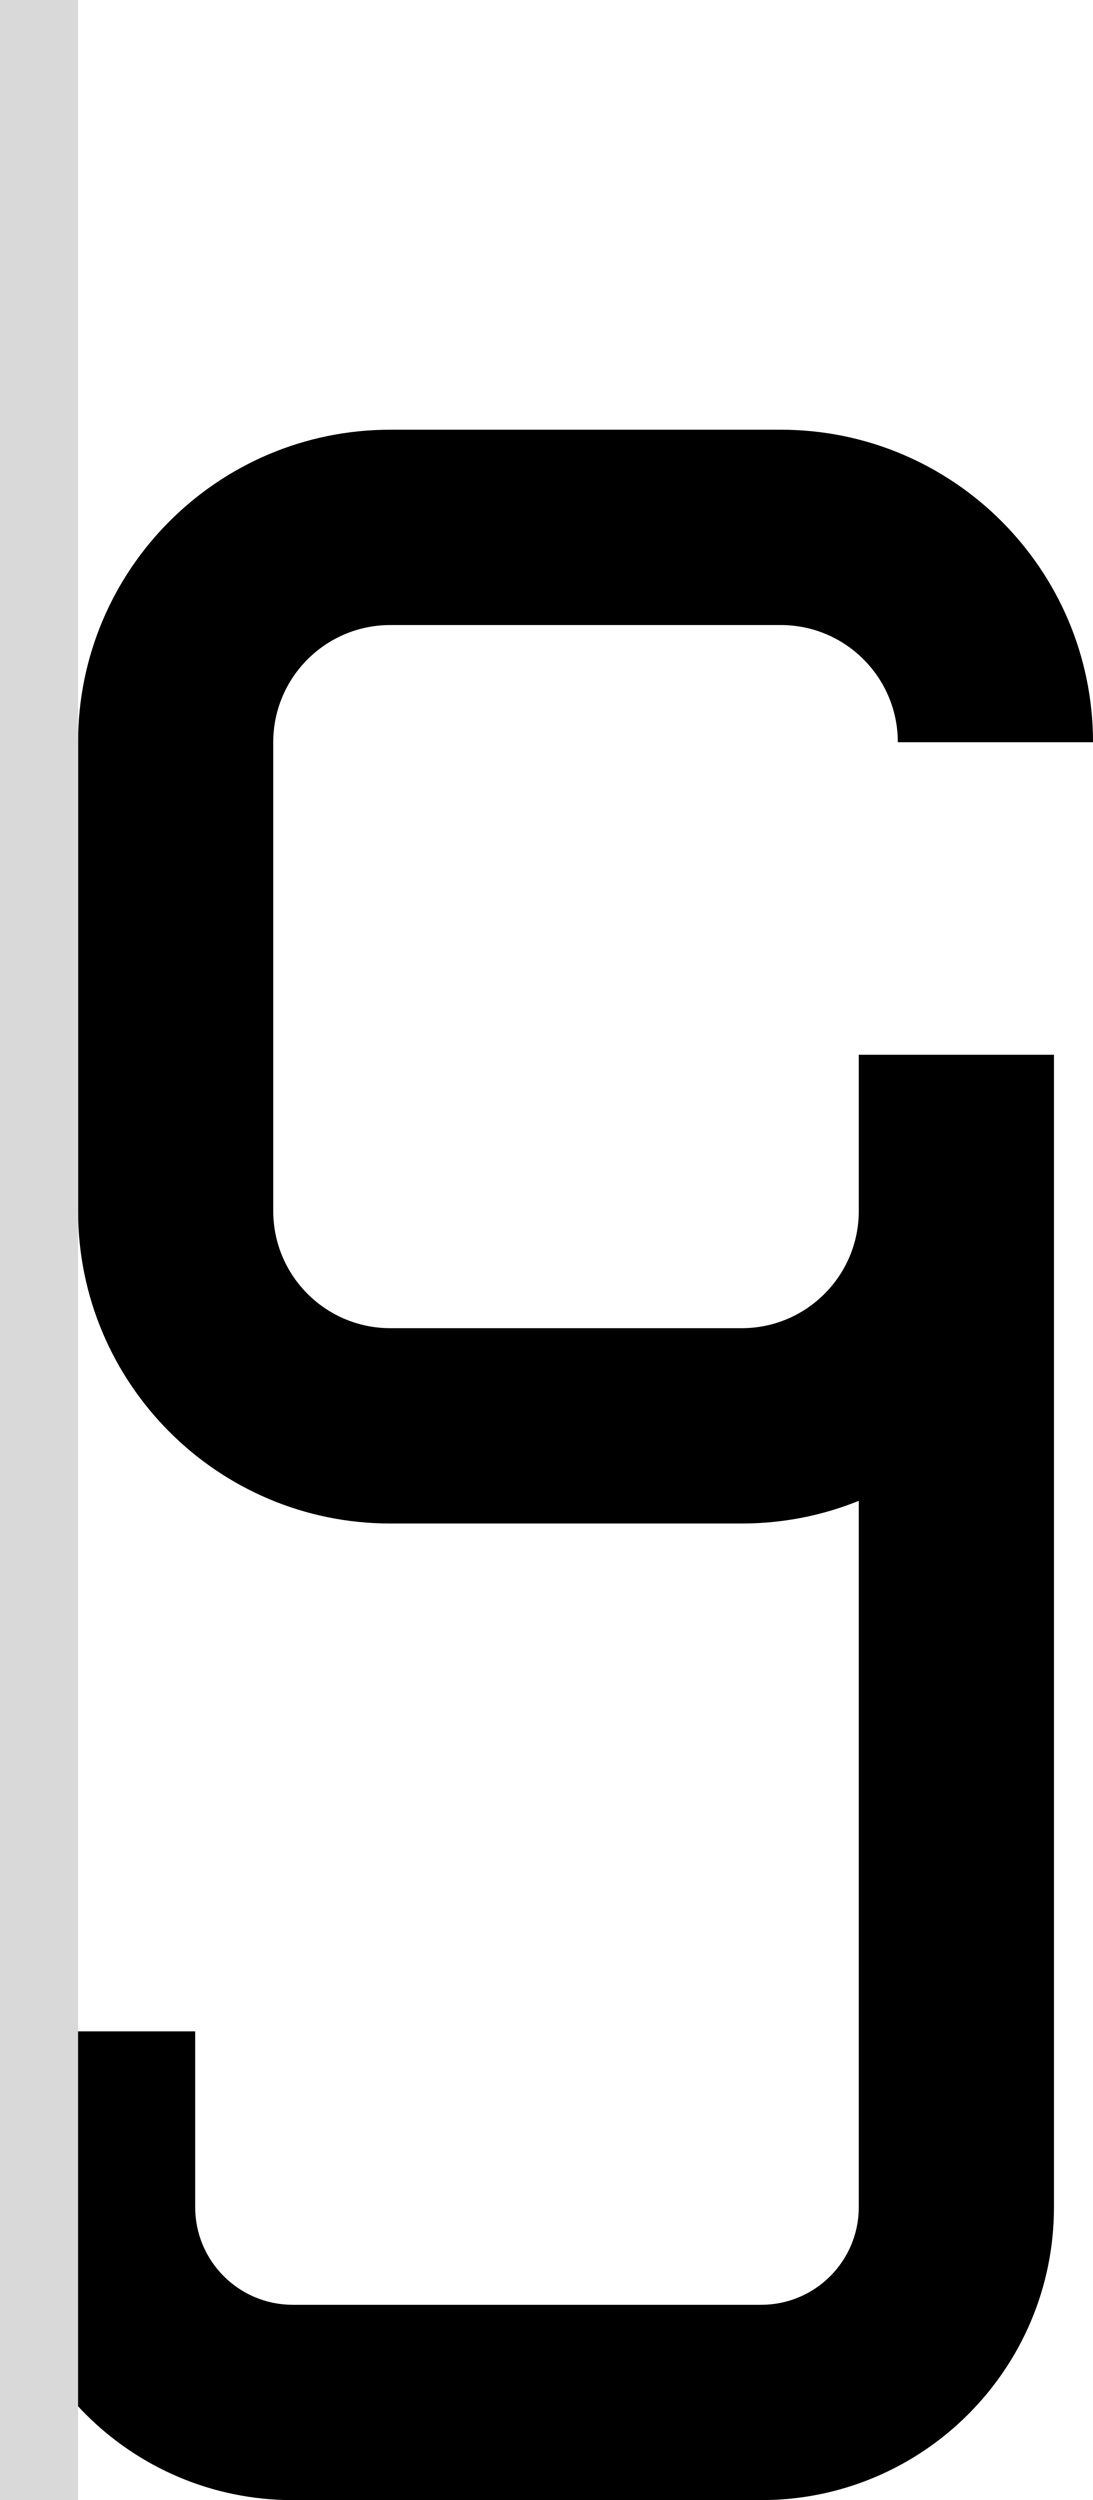 <svg width="28" height="64" viewBox="0 0 28 64" fill="none" xmlns="http://www.w3.org/2000/svg">
<path d="M7 19C7 17.343 8.343 16 10 16H20C21.657 16 23 17.343 23 19H28C28 14.582 24.418 11 20 11H10C5.582 11 2 14.582 2 19V31C2 35.418 5.582 39 10 39H19C20.061 39 21.074 38.794 22 38.419V56.5C22 57.881 20.881 59 19.5 59H7.5C6.119 59 5 57.881 5 56.5V52H0V56.5C0 60.642 3.358 64 7.5 64H19.5C23.642 64 27 60.642 27 56.5V27H22V31C22 32.657 20.657 34 19 34H10C8.343 34 7 32.657 7 31V19Z" fill="black"/>
<rect width="2" height="64" fill="#D9D9D9"/>
</svg>
